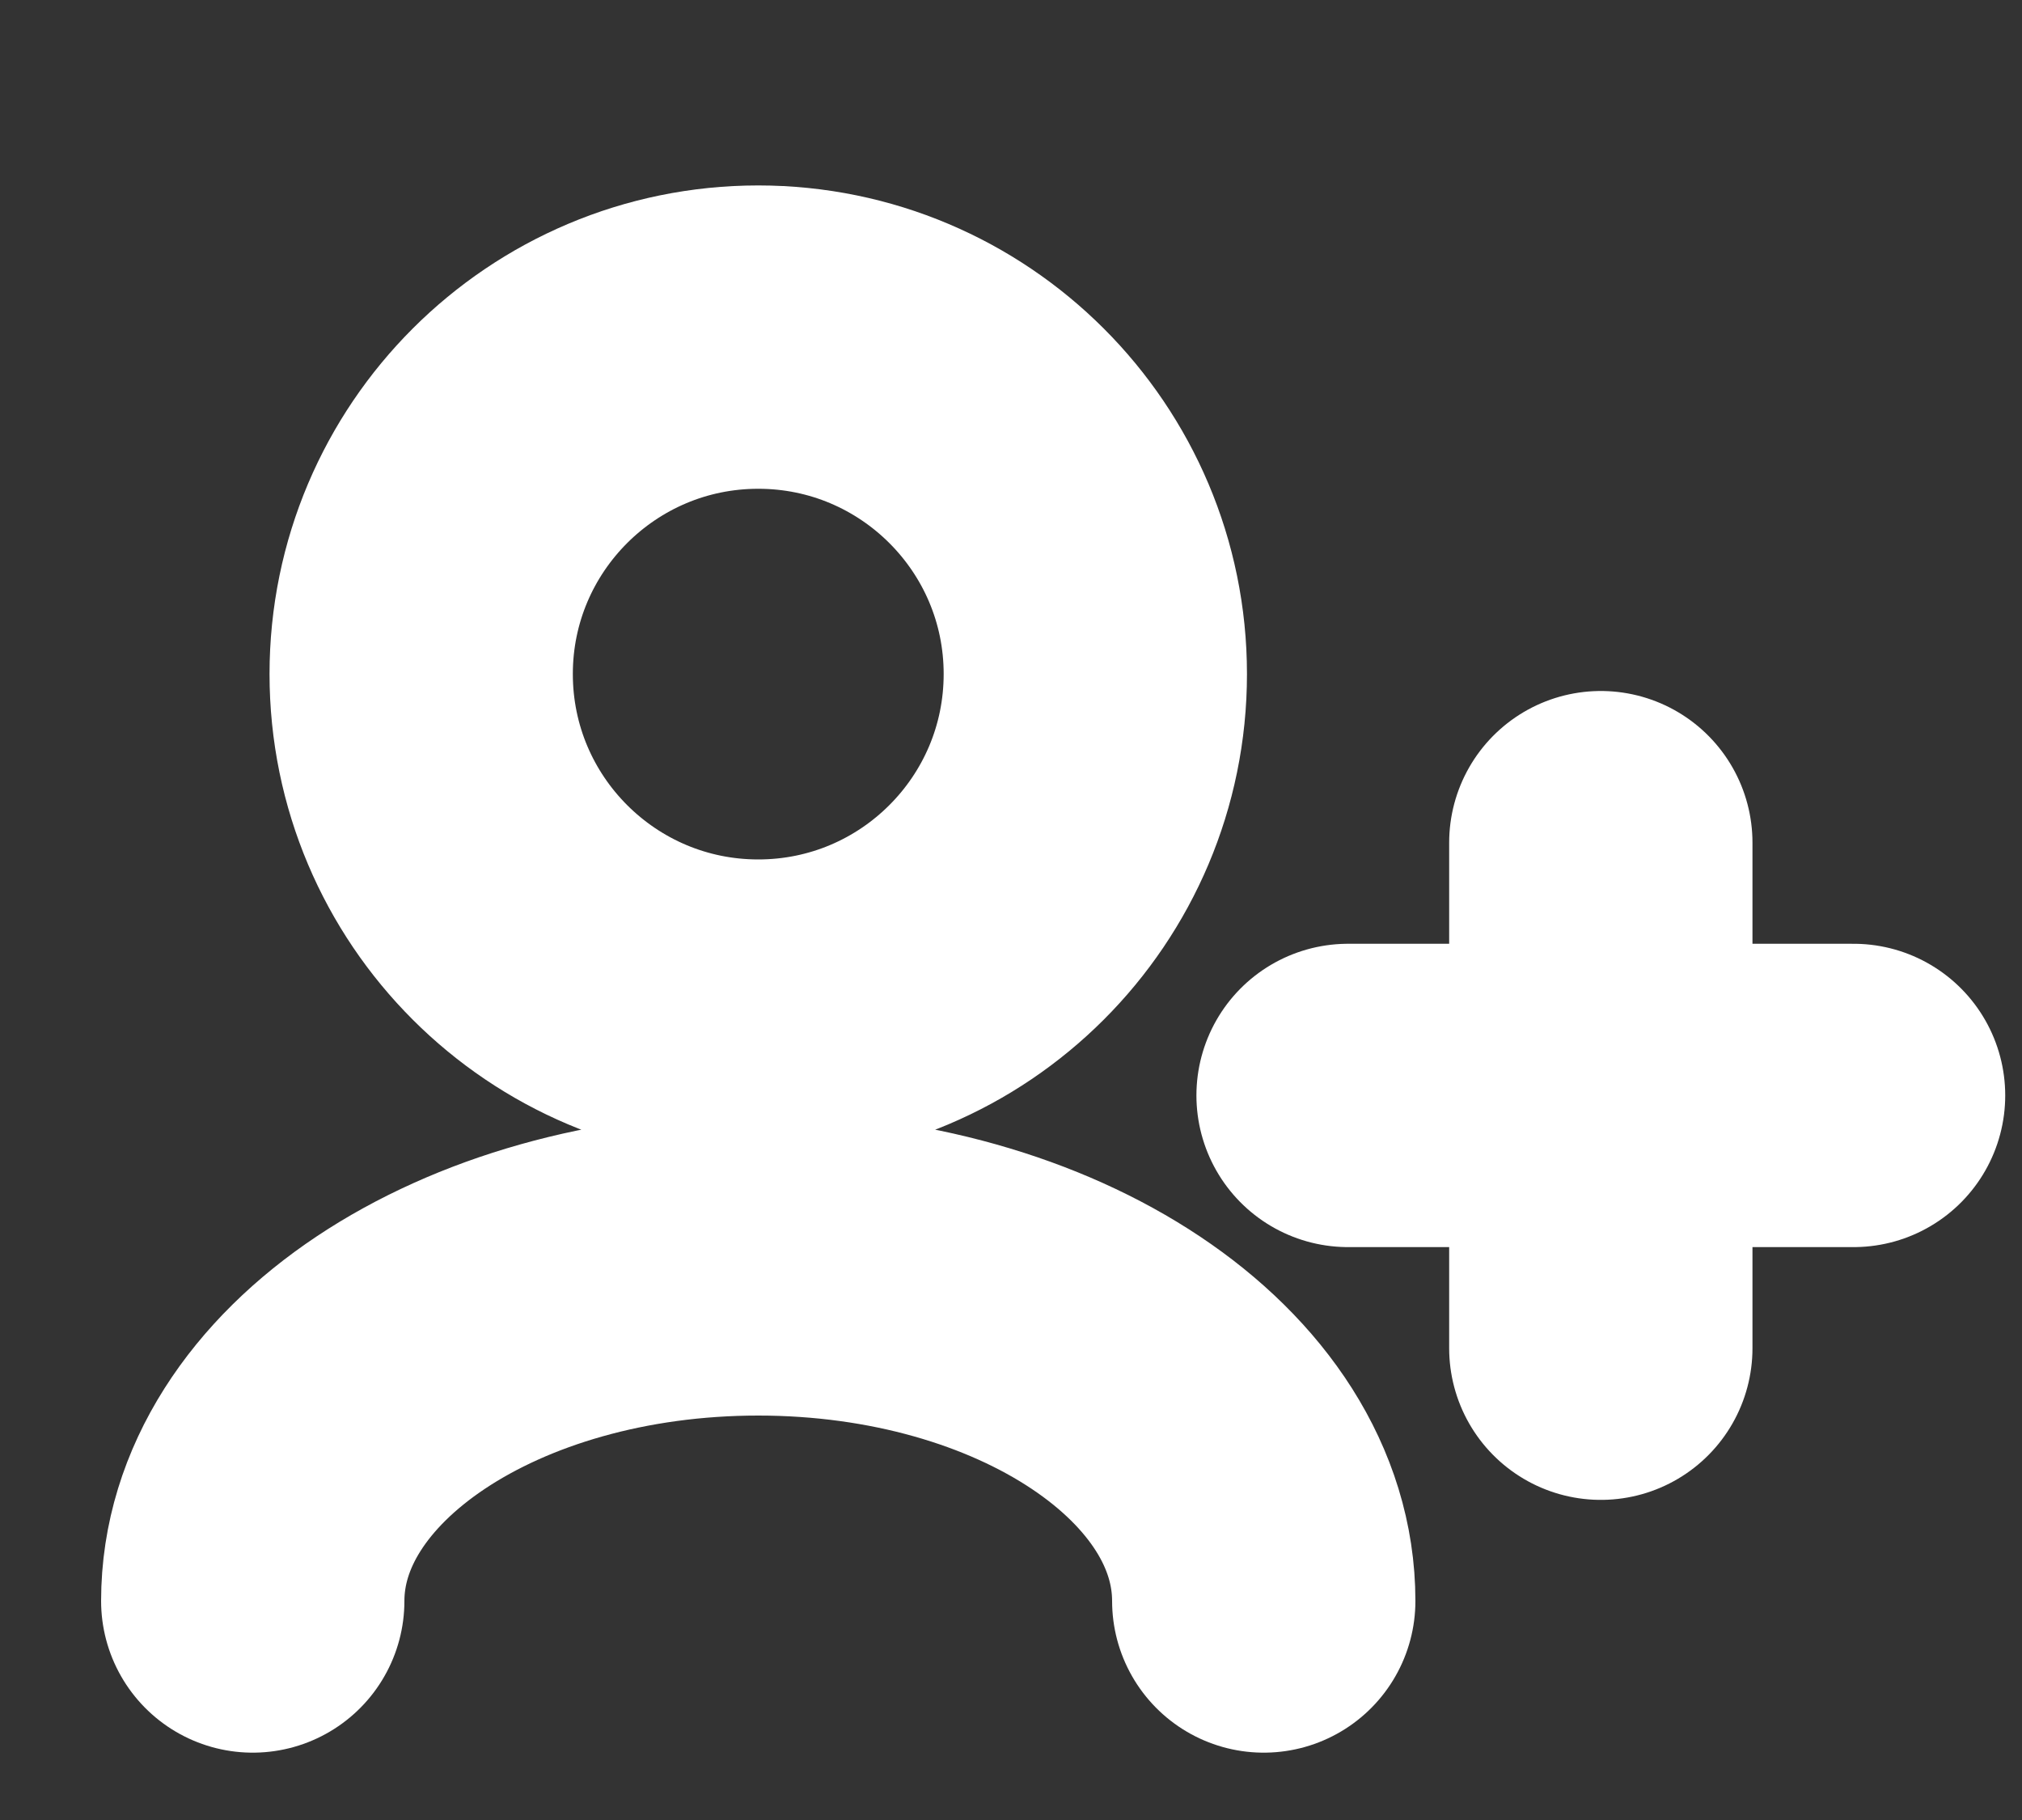 <svg width="10" height="9" viewBox="0 0 10 9" fill="none" xmlns="http://www.w3.org/2000/svg">
<rect x="0" y="0" width="10" height="9" fill="#333333" stroke="none"/>
<path d="M6.25 7.917C6.25 6.996 5.131 6.25 3.75 6.25C2.369 6.25 1.25 6.996 1.25 7.917M7.917 6.667V4.167M6.667 5.417H9.167M3.75 5C2.83 5 2.083 4.254 2.083 3.333C2.083 2.413 2.83 1.667 3.75 1.667C4.67 1.667 5.417 2.413 5.417 3.333C5.417 4.254 4.67 5 3.75 5Z" stroke="white" stroke-width="1.5" stroke-linecap="round" stroke-linejoin="round"/>
</svg>
